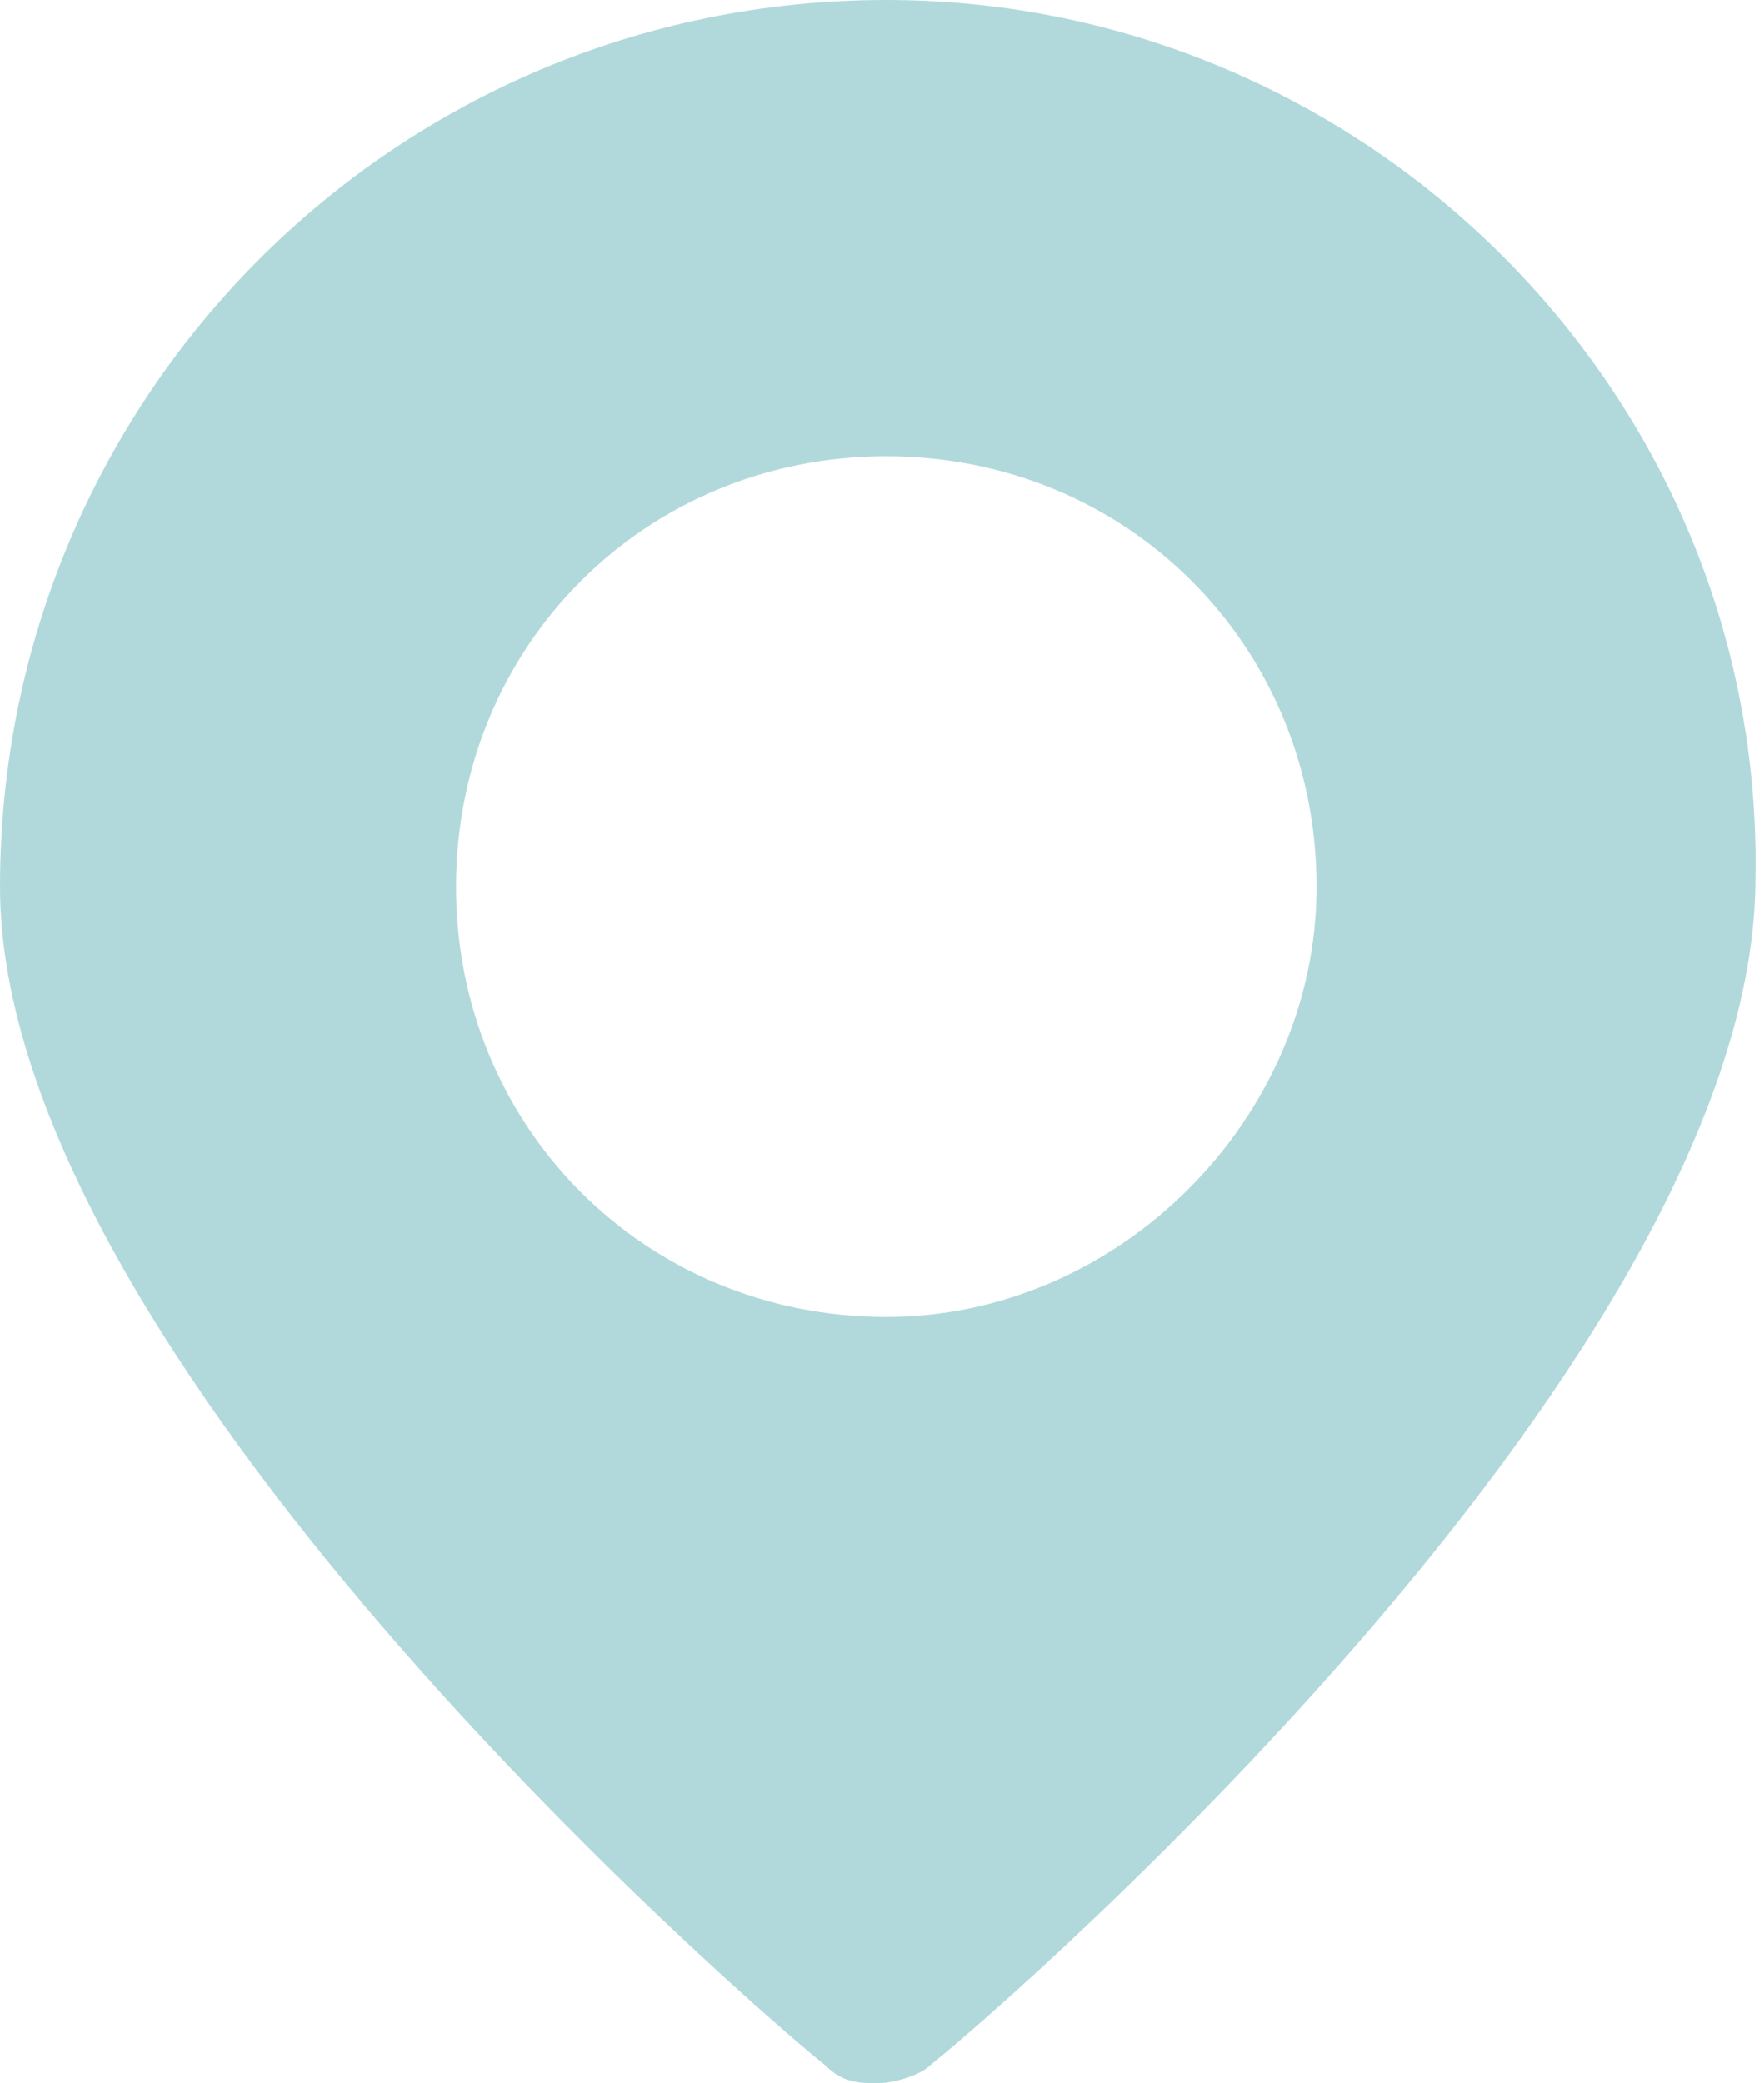 <?xml version="1.0" encoding="utf-8"?>
<!-- Generator: Adobe Illustrator 25.2.0, SVG Export Plug-In . SVG Version: 6.00 Build 0)  -->
<svg version="1.1" id="Layer_1" xmlns="http://www.w3.org/2000/svg" xmlns:xlink="http://www.w3.org/1999/xlink" x="0px" y="0px"
	 viewBox="0 0 20.5 24.2" style="enable-background:new 0 0 20.5 24.2;" xml:space="preserve">
<style type="text/css">
	.st0{fill:#B1D9DB;}
</style>
<path class="st0" d="M10.3,0C4.6,0,0,4.6,0,10.3C0,15.7,8.6,23.2,9.6,24c0.2,0.2,0.4,0.2,0.6,0.2c0.2,0,0.5-0.1,0.6-0.2
	c1-0.8,9.6-8.3,9.6-13.8C20.5,4.6,15.9,0,10.3,0z M10.3,15.3c-2.8,0-5-2.2-5-5c0-2.8,2.2-5,5-5c2.8,0,5,2.2,5,5
	C15.3,13,13,15.3,10.3,15.3z"/>
</svg>
